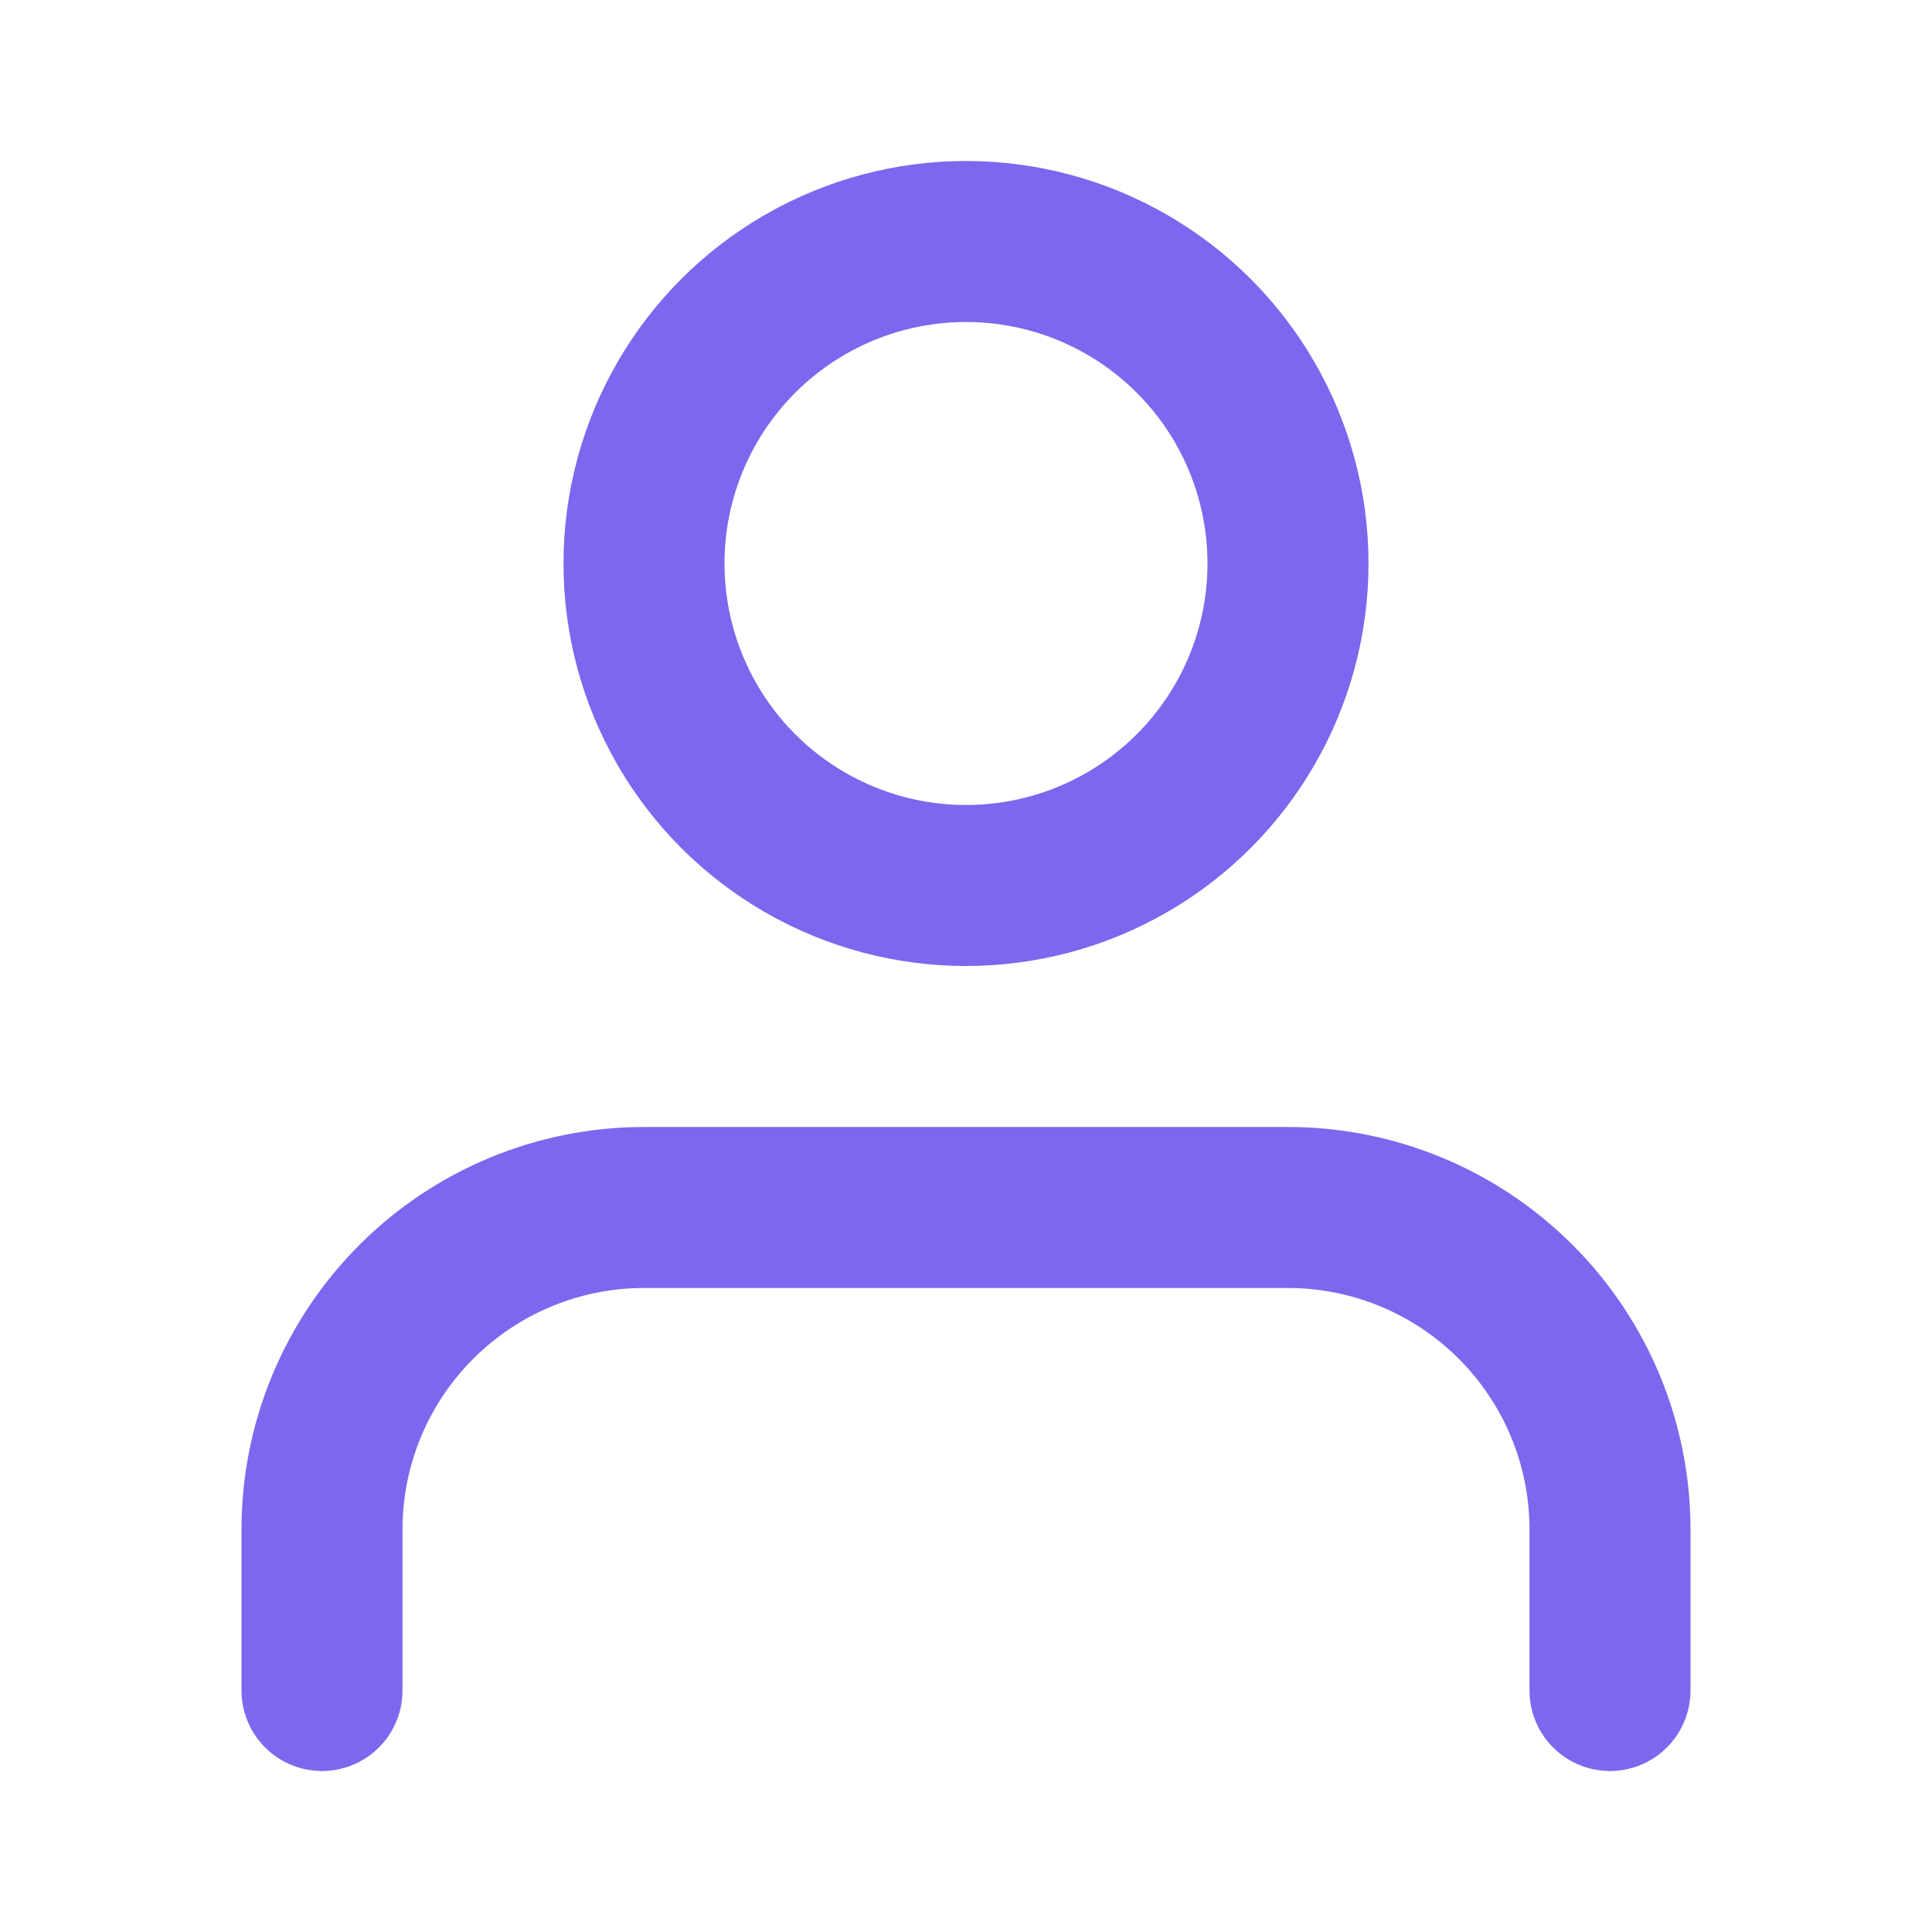 <?xml version="1.0" encoding="UTF-8"?>
<svg width="24" height="24" viewBox="0 0 24 24" fill="none" xmlns="http://www.w3.org/2000/svg">
  <path d="M20 21V19C20 17.939 19.579 16.922 18.828 16.172C18.078 15.421 17.061 15 16 15H8C6.939 15 5.922 15.421 5.172 16.172C4.421 16.922 4 17.939 4 19V21" stroke="#7B68EE" stroke-width="2" stroke-linecap="round" stroke-linejoin="round"/>
  <circle cx="12" cy="7" r="4" stroke="#7B68EE" stroke-width="2" stroke-linecap="round" stroke-linejoin="round"/>
</svg> 
